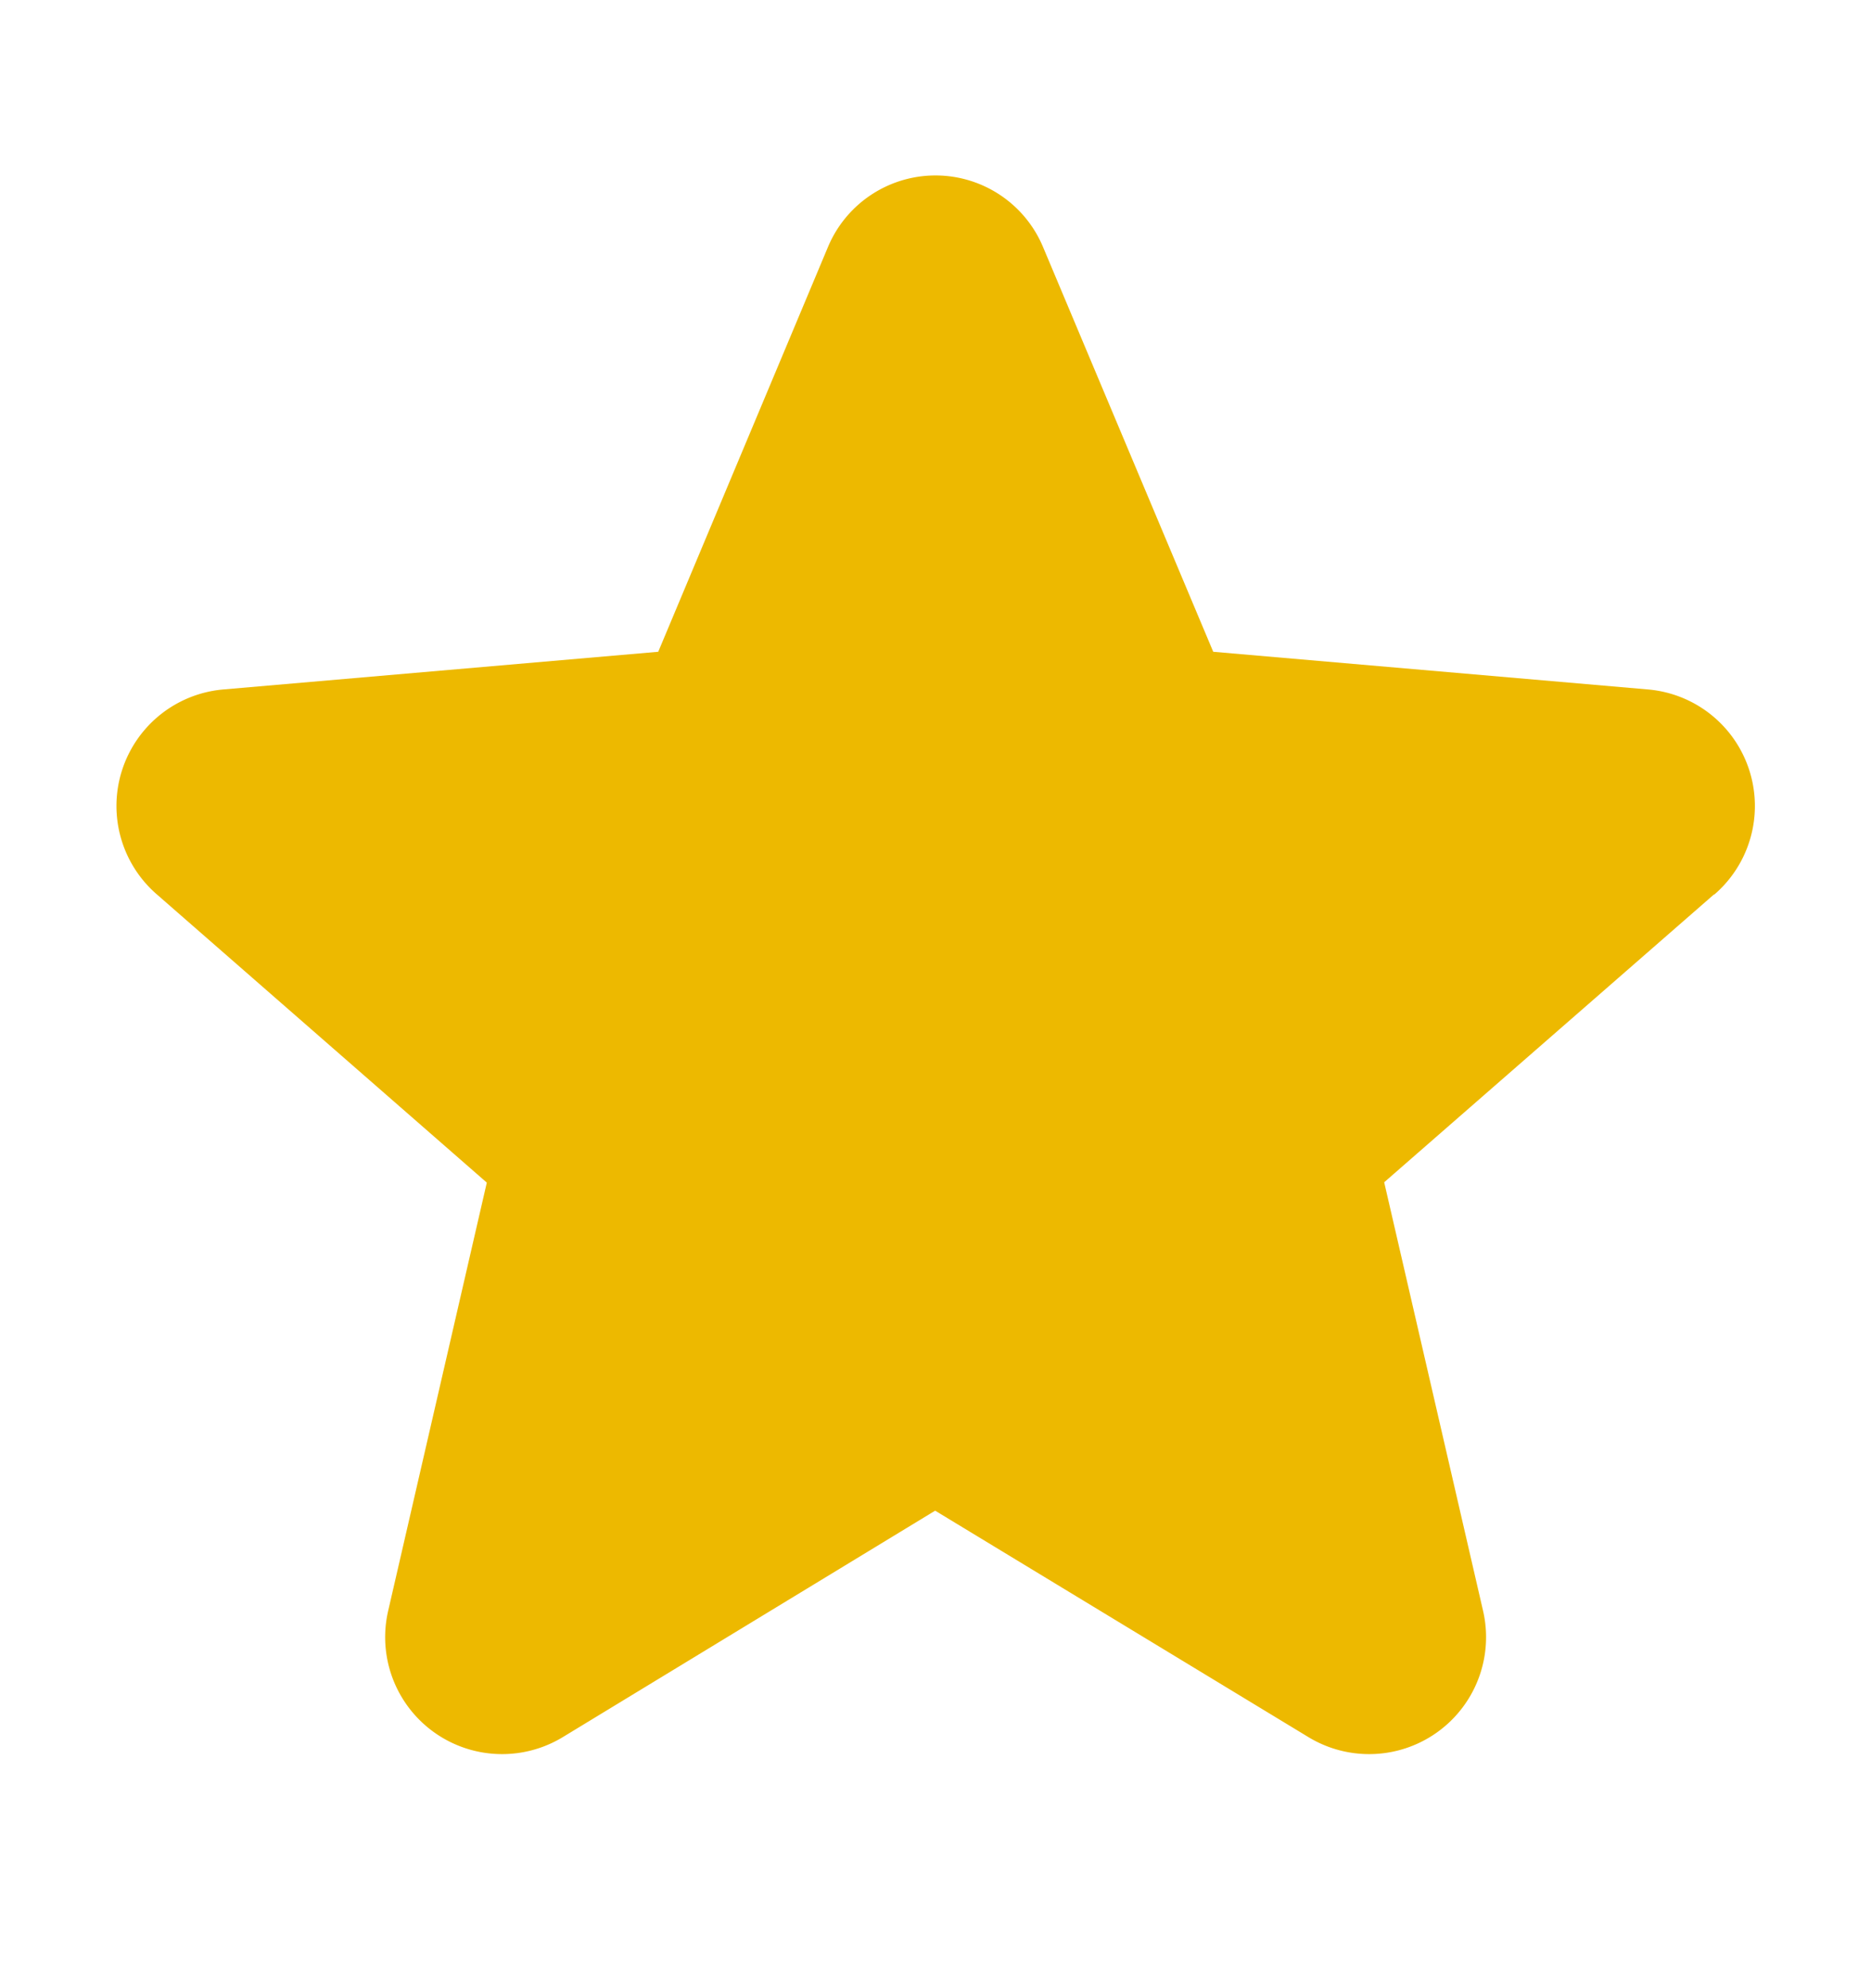 <svg xmlns="http://www.w3.org/2000/svg" width="16" height="17" fill="none"><path fill="#EDB900" d="m14.656 7.649-2.819 2.46.845 3.662a1 1 0 0 1-1.49 1.084l-3.195-1.938-3.187 1.938a1 1 0 0 1-1.49-1.084l.843-3.659-2.82-2.463a1 1 0 0 1 .57-1.754l3.716-.322 1.451-3.46a.997.997 0 0 1 1.84 0l1.455 3.46 3.715.322a1 1 0 0 1 .57 1.754h-.004Z"/></svg>